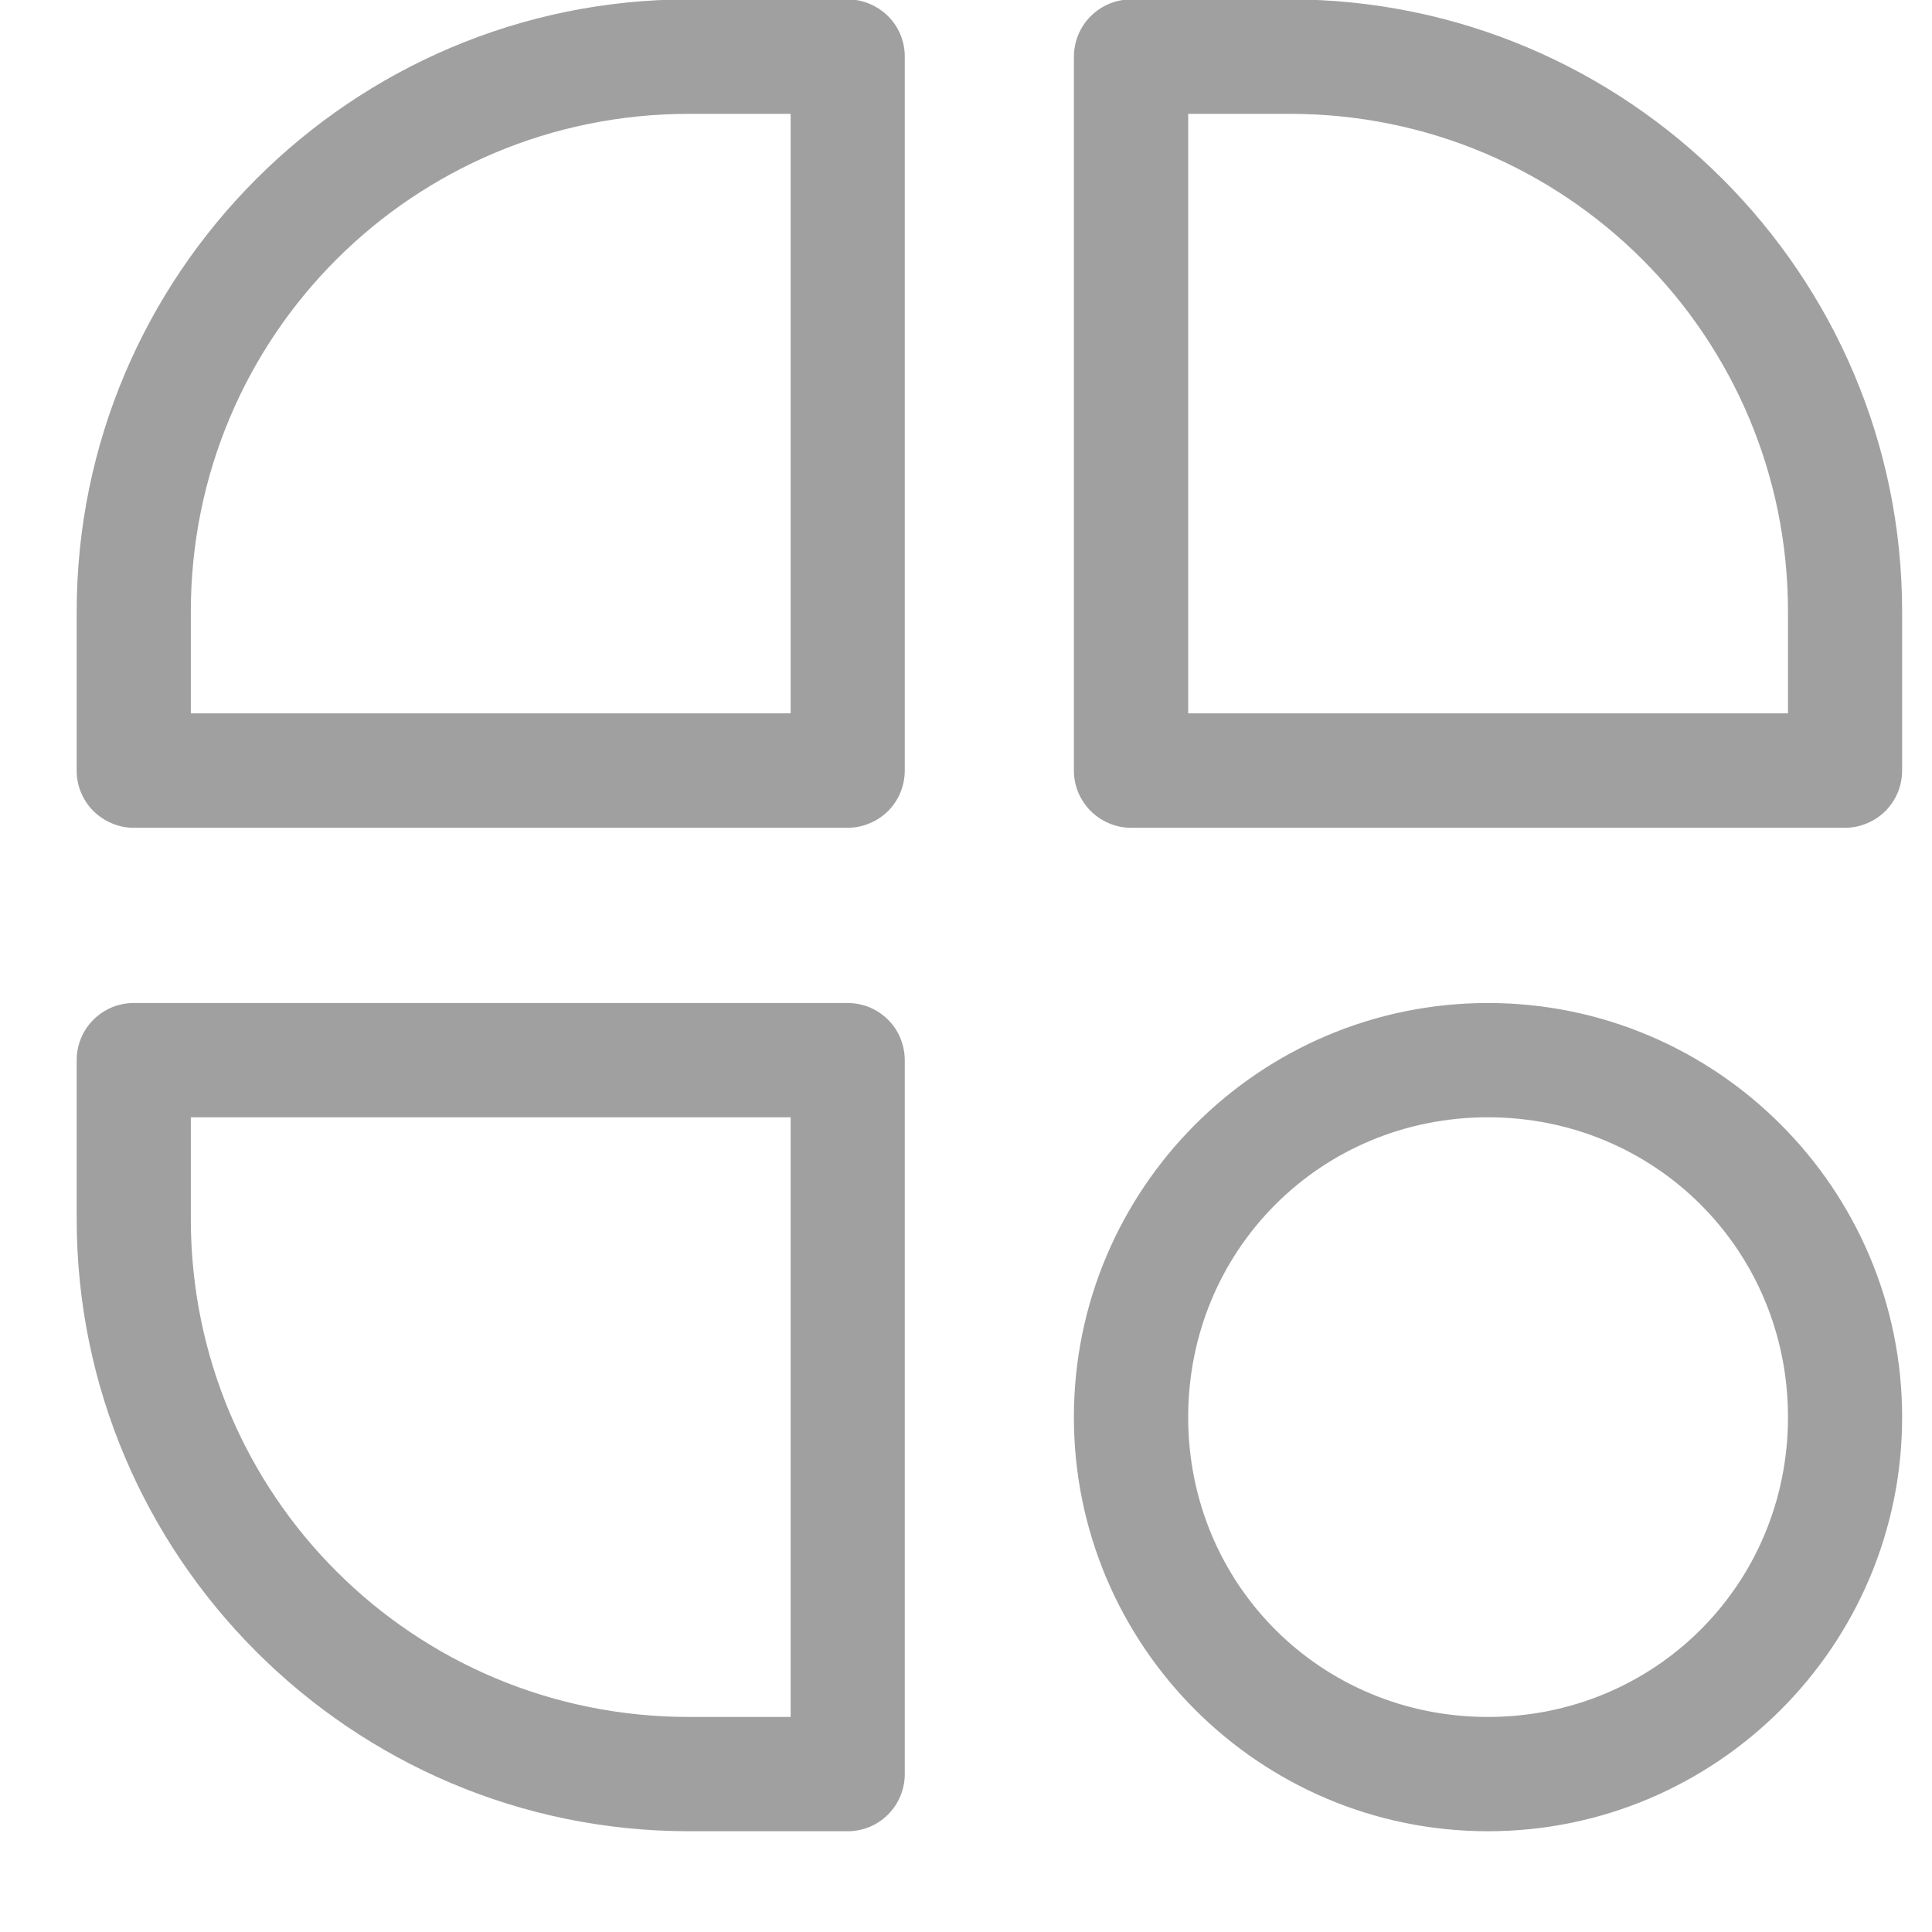 <svg width="13" height="13" viewBox="0 0 13 13" fill="#A0A0A0" xmlns="http://www.w3.org/2000/svg">

<path id="Vector" fill-rule="evenodd" clip-rule="evenodd" d="M4.636 -0.004C2.365 -0.004 0.516 1.845 0.516 4.116V5.184C0.516 5.235 0.525 5.285 0.545 5.332C0.564 5.378 0.592 5.421 0.628 5.457C0.664 5.492 0.706 5.521 0.753 5.54C0.799 5.56 0.849 5.57 0.9 5.57H5.704C5.754 5.57 5.804 5.56 5.851 5.54C5.898 5.521 5.94 5.492 5.976 5.457C6.012 5.421 6.04 5.378 6.059 5.332C6.078 5.285 6.088 5.235 6.088 5.184V0.38C6.088 0.278 6.048 0.181 5.976 0.109C5.903 0.037 5.806 -0.004 5.704 -0.004H4.636ZM7.611 -0.004C7.509 -0.004 7.411 0.037 7.339 0.109C7.267 0.181 7.227 0.278 7.226 0.38V5.184C7.226 5.235 7.236 5.285 7.255 5.332C7.275 5.378 7.303 5.421 7.339 5.457C7.374 5.492 7.417 5.521 7.463 5.54C7.51 5.56 7.56 5.57 7.611 5.57H12.415C12.465 5.57 12.515 5.56 12.562 5.54C12.609 5.521 12.651 5.492 12.687 5.457C12.722 5.421 12.751 5.378 12.77 5.332C12.789 5.285 12.799 5.235 12.799 5.184V4.116C12.799 1.845 10.95 -0.004 8.679 -0.004H7.611ZM4.636 0.766H5.32V4.8H1.284V4.116C1.284 2.261 2.78 0.766 4.636 0.766ZM7.995 0.766H8.679C10.534 0.766 12.031 2.261 12.031 4.116V4.8H7.995V0.766ZM0.9 6.749C0.849 6.749 0.799 6.759 0.753 6.778C0.706 6.798 0.664 6.826 0.628 6.862C0.592 6.898 0.564 6.94 0.545 6.987C0.525 7.034 0.516 7.084 0.516 7.134V8.202C0.516 10.473 2.365 12.322 4.636 12.322H5.704C5.806 12.322 5.903 12.282 5.975 12.21C6.047 12.138 6.088 12.04 6.088 11.938V7.134C6.088 7.084 6.078 7.034 6.059 6.987C6.04 6.94 6.012 6.898 5.976 6.862C5.94 6.826 5.898 6.798 5.851 6.778C5.804 6.759 5.754 6.749 5.704 6.749H0.9ZM10.012 6.749C8.475 6.749 7.226 7.999 7.226 9.536C7.226 11.073 8.475 12.322 10.012 12.322C11.549 12.322 12.799 11.073 12.799 9.536C12.799 7.999 11.549 6.749 10.012 6.749ZM1.284 7.518H5.32V11.553H4.636C2.78 11.553 1.284 10.058 1.284 8.202V7.518ZM10.012 7.518C11.136 7.518 12.031 8.411 12.031 9.536C12.031 10.66 11.136 11.553 10.012 11.553C8.887 11.553 7.995 10.66 7.995 9.536C7.995 8.411 8.887 7.518 10.012 7.518Z" />

</svg>
